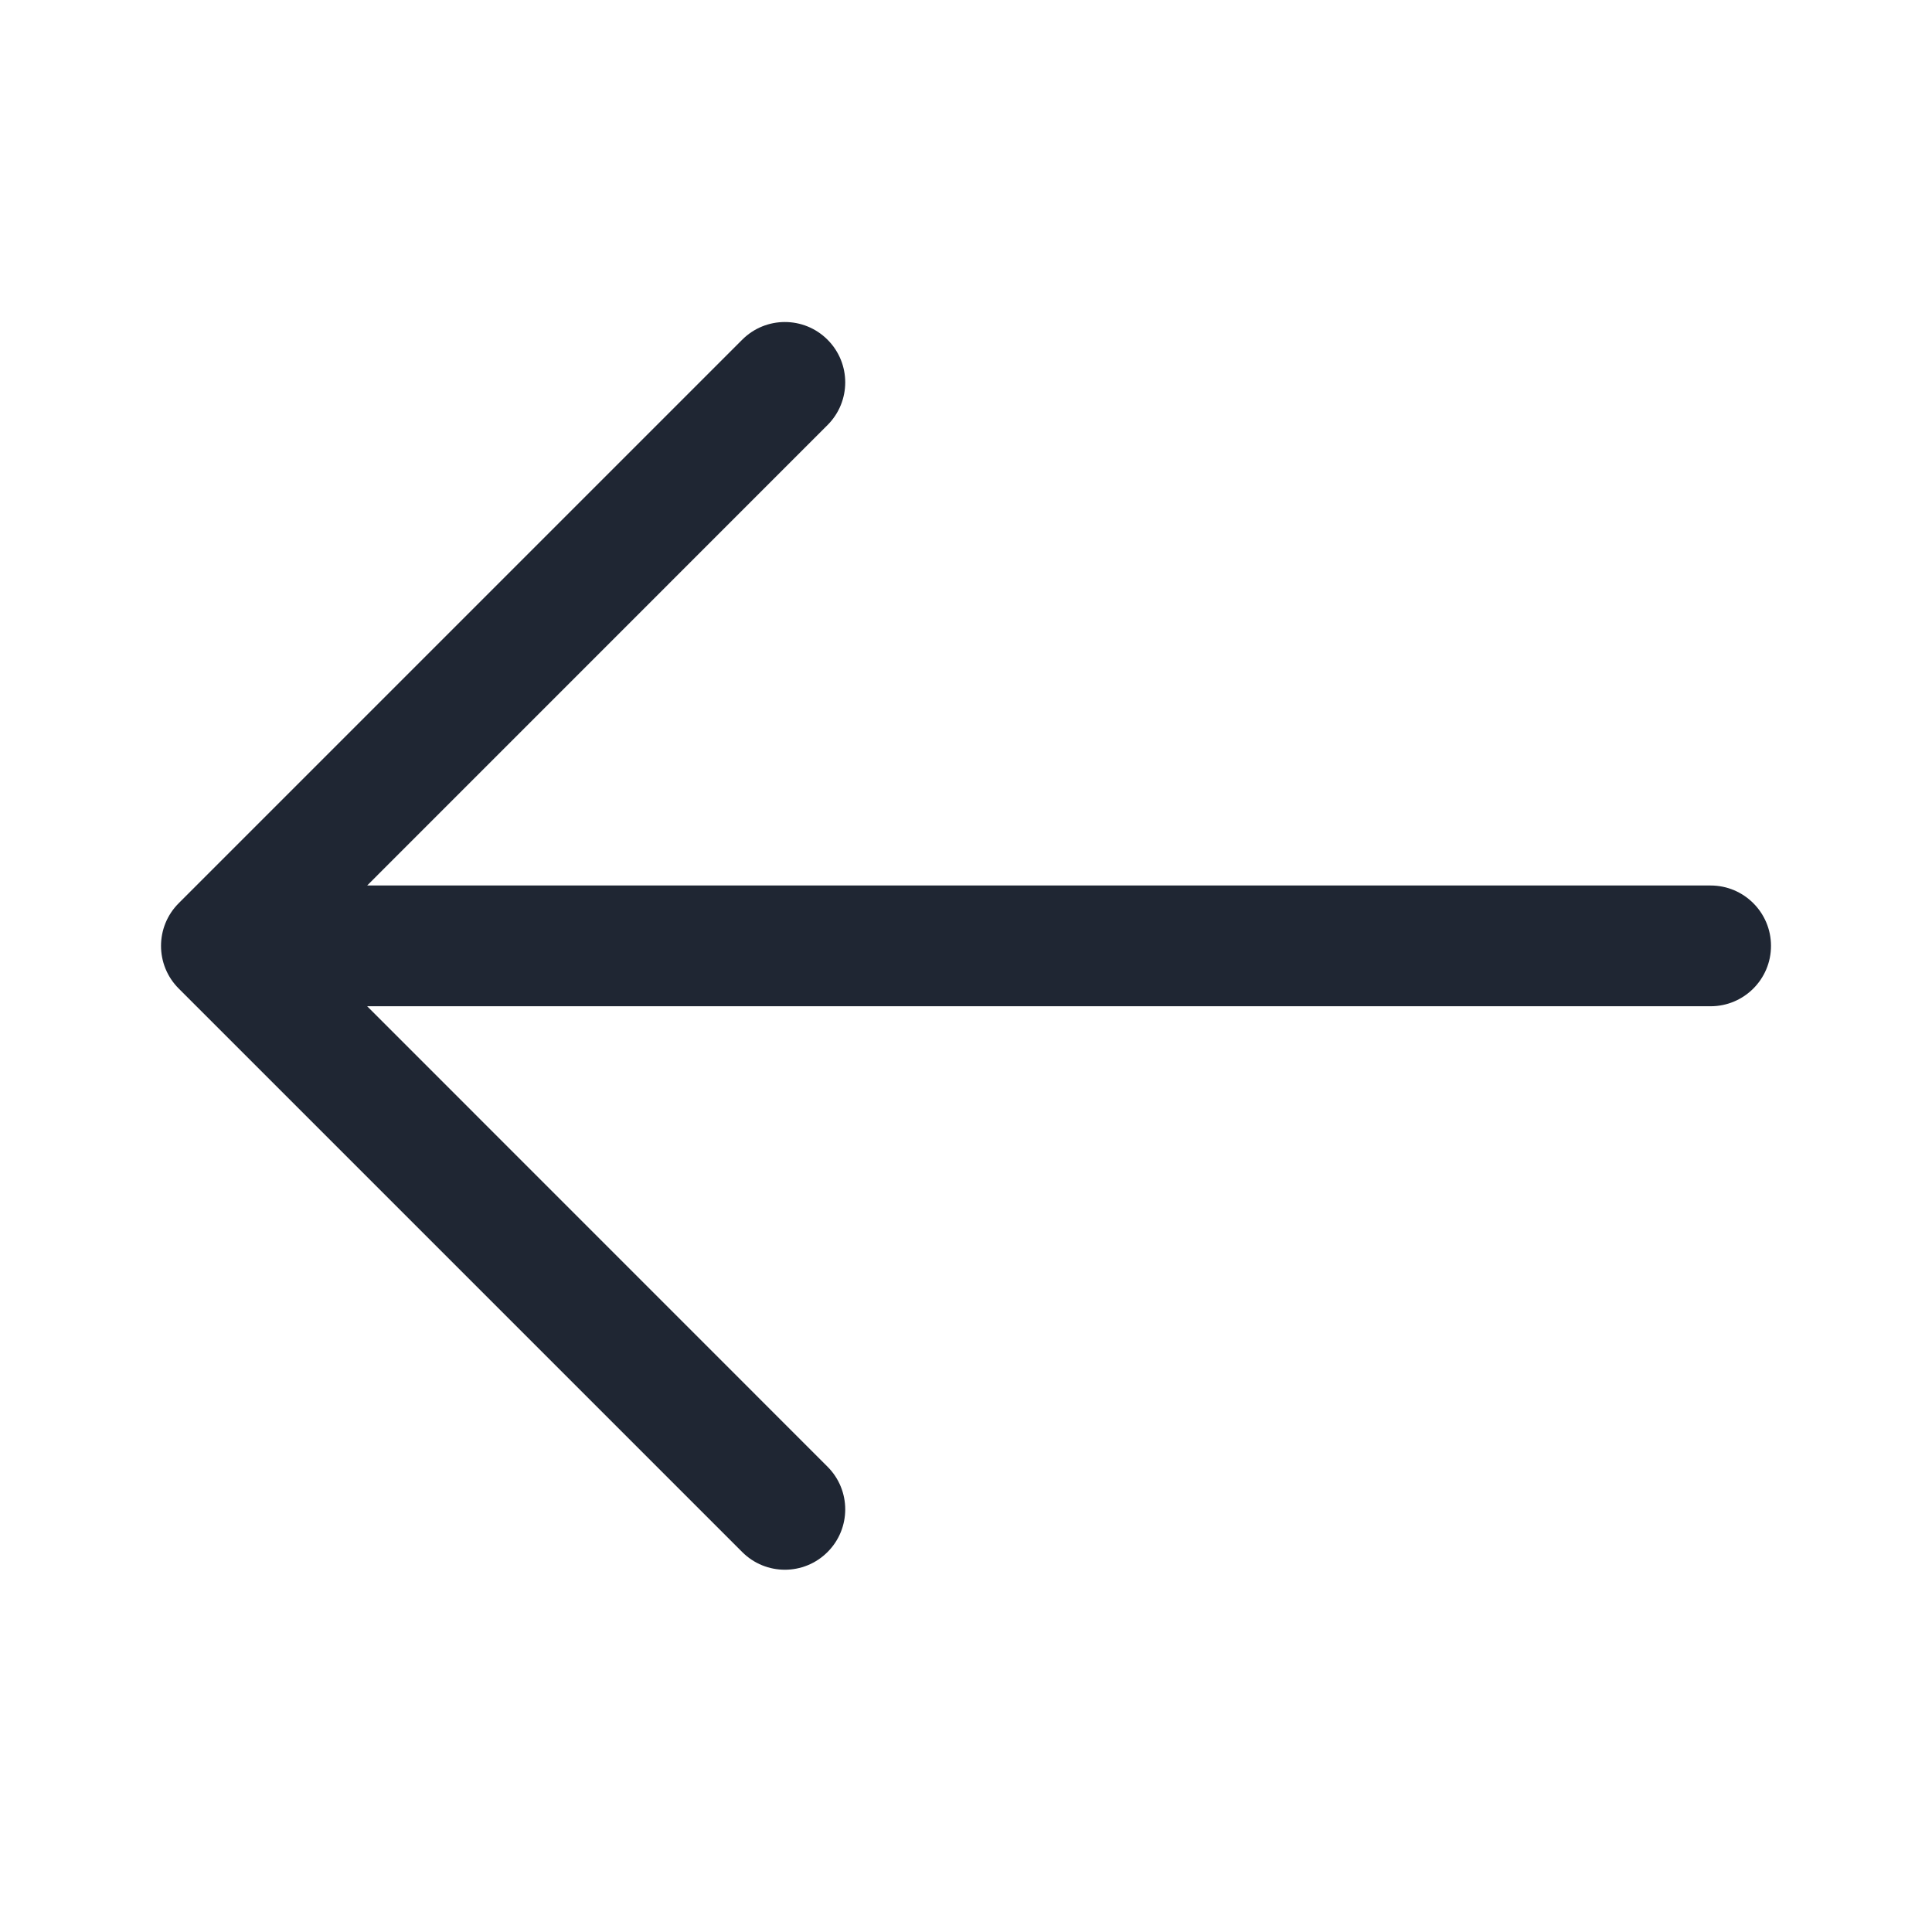 <svg width="24" height="24" viewBox="0 0 24 24" fill="none" xmlns="http://www.w3.org/2000/svg">
<path d="M10.28 5.28C10.573 4.987 10.573 4.513 10.28 4.22C9.987 3.927 9.513 3.927 9.22 4.22L2.22 11.22C1.927 11.513 1.927 11.987 2.22 12.28L9.22 19.28C9.513 19.573 9.987 19.573 10.28 19.28C10.573 18.987 10.573 18.513 10.28 18.22L4.561 12.5L21.25 12.5C21.664 12.5 22 12.164 22 11.75C22 11.336 21.664 11 21.25 11L4.561 11L10.28 5.28Z" fill="#1F2633"/>
</svg>
